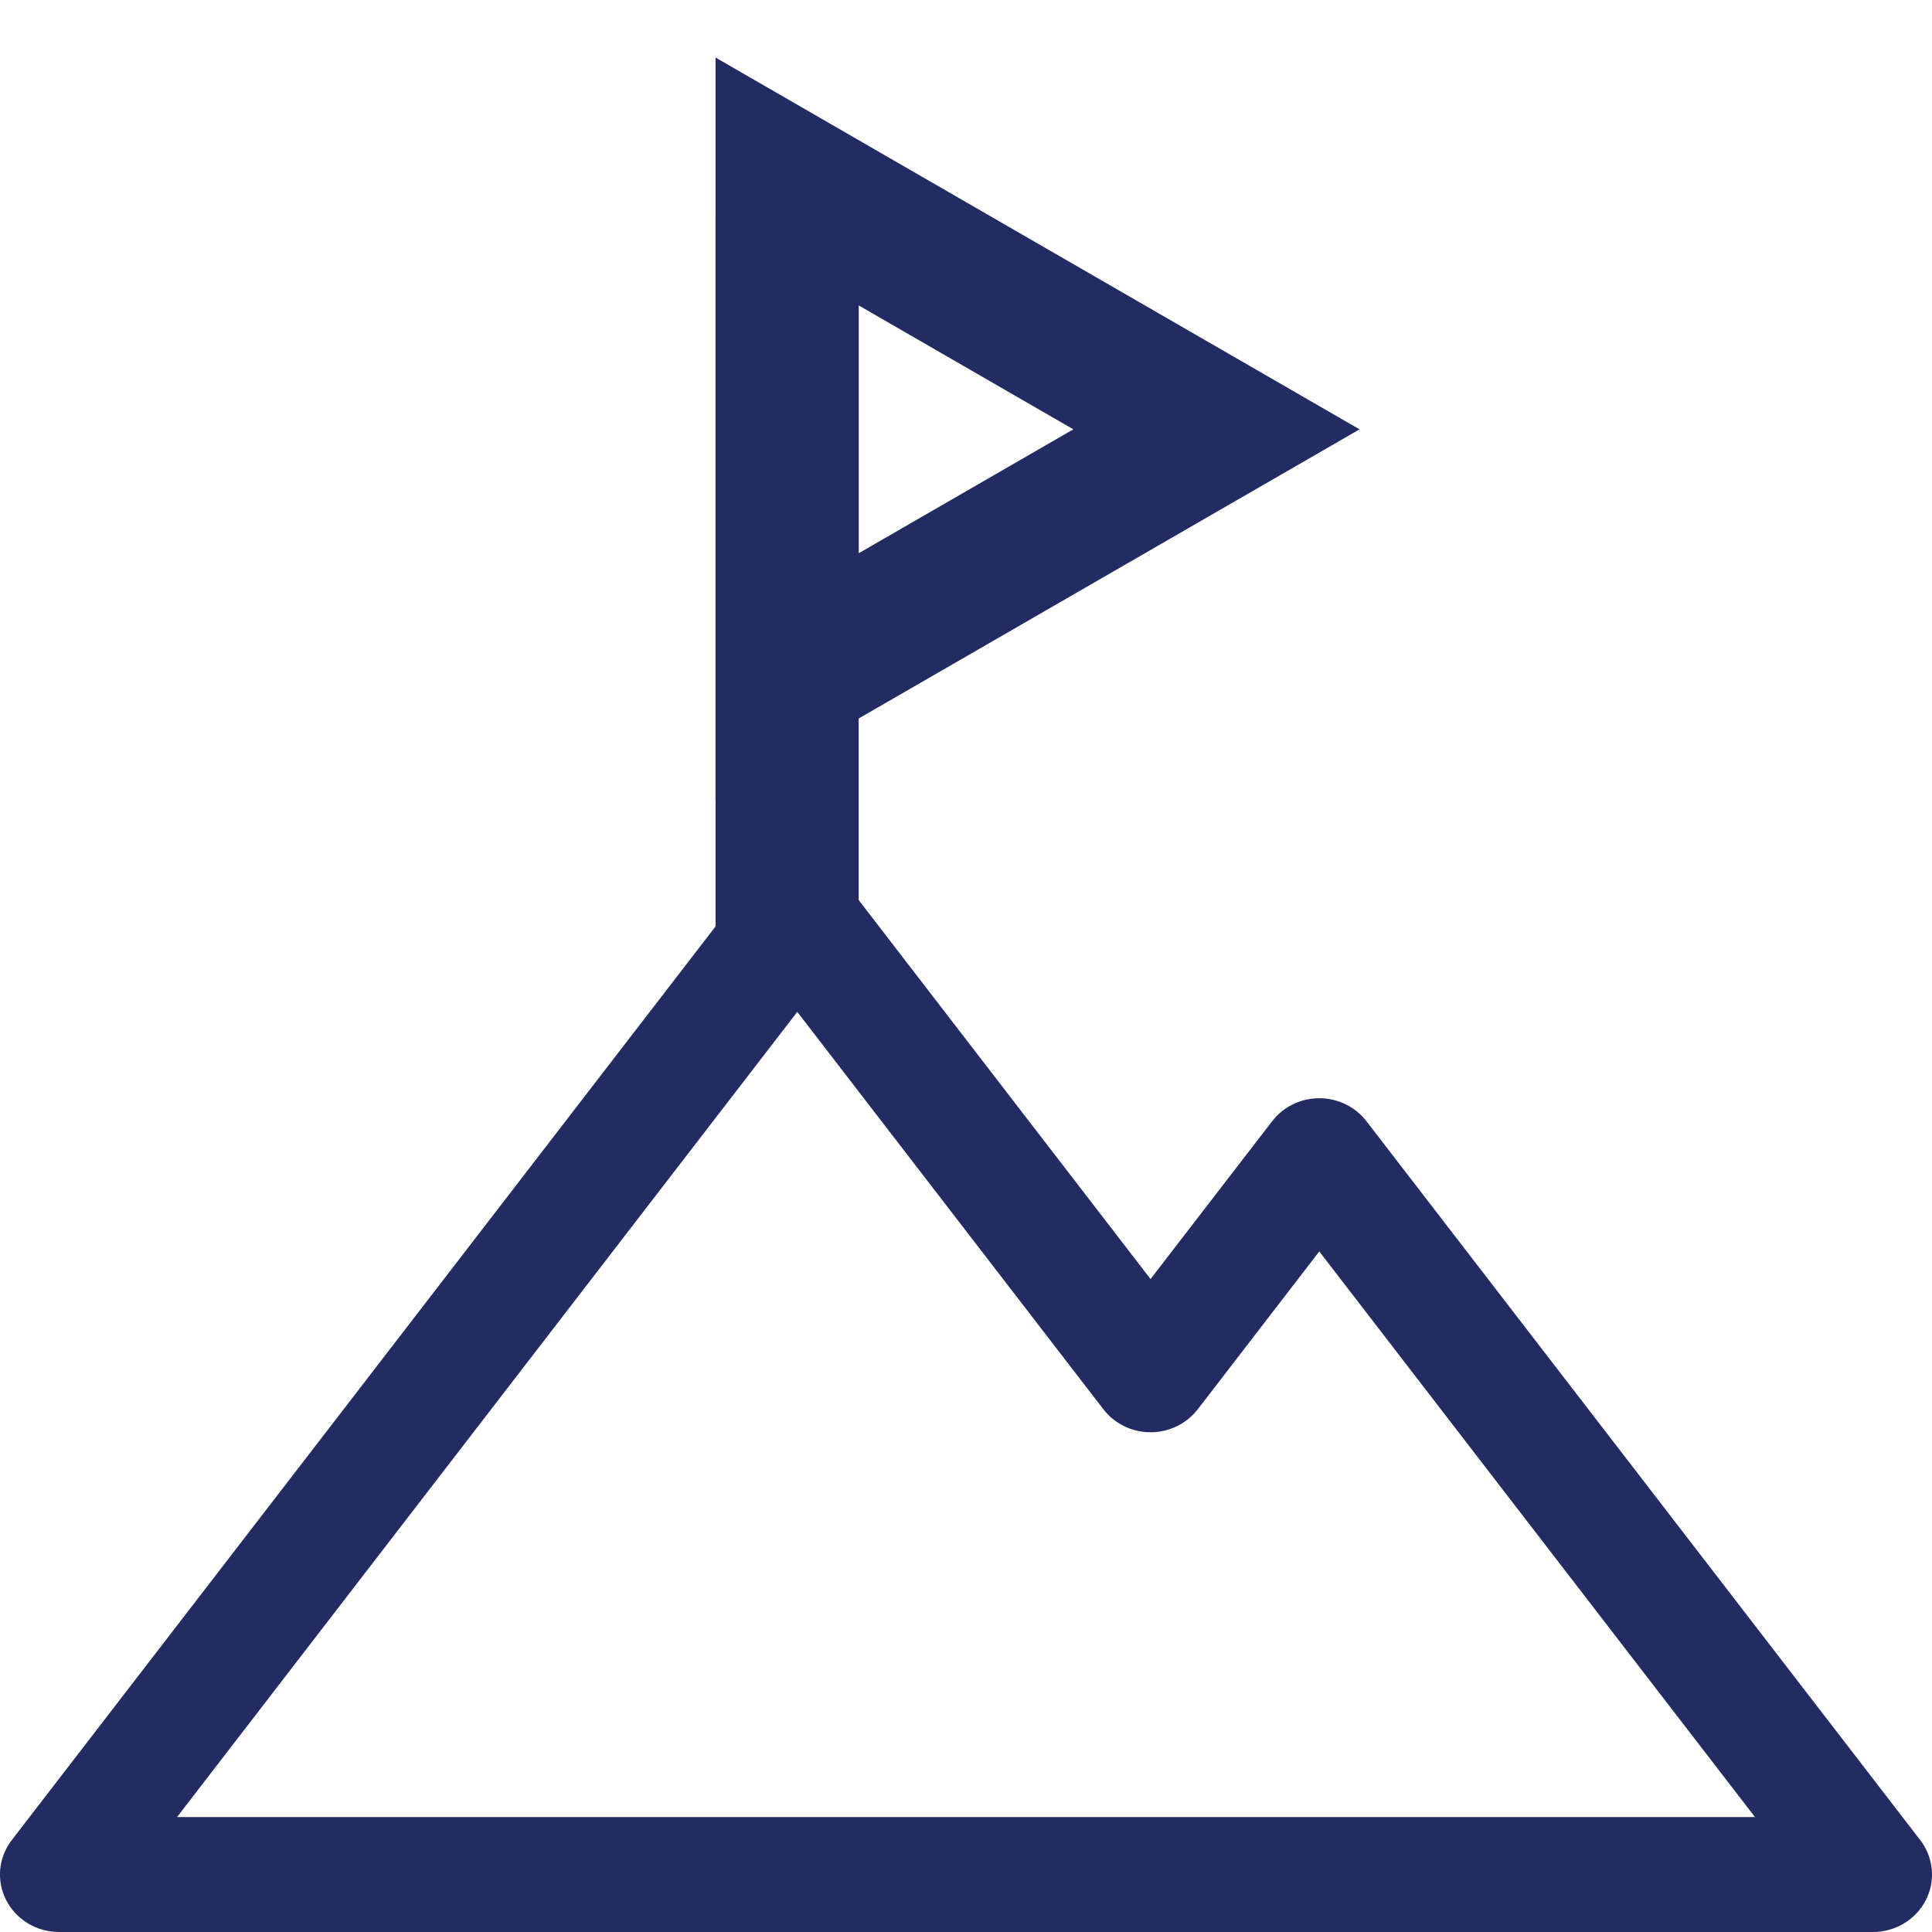 <svg width="27" height="27" viewBox="0 0 27 27" fill="none" xmlns="http://www.w3.org/2000/svg">
<path d="M17 6L11 2.536L11 9.464L17 6Z" stroke="#222C62" stroke-width="2"/>
<path d="M11 3L11 13" stroke="#222C62" stroke-width="2"/>
<path d="M0.165 25.715L10.482 12.321C10.638 12.119 10.882 12 11.142 12C11.402 12 11.646 12.119 11.802 12.321L16.079 17.875L17.778 15.67C17.933 15.467 18.178 15.348 18.437 15.348C18.697 15.348 18.941 15.467 19.097 15.67L26.835 25.715C27.023 25.959 27.053 26.284 26.913 26.556C26.773 26.828 26.488 27 26.175 27H0.825C0.512 27 0.227 26.828 0.087 26.556C-0.053 26.284 -0.023 25.959 0.165 25.715ZM24.526 25.394L18.437 17.489L16.739 19.695C16.583 19.897 16.339 20.016 16.079 20.016C15.82 20.016 15.575 19.897 15.42 19.695L11.142 14.141L2.474 25.394H24.526Z" fill="#222C62"/>
</svg>
